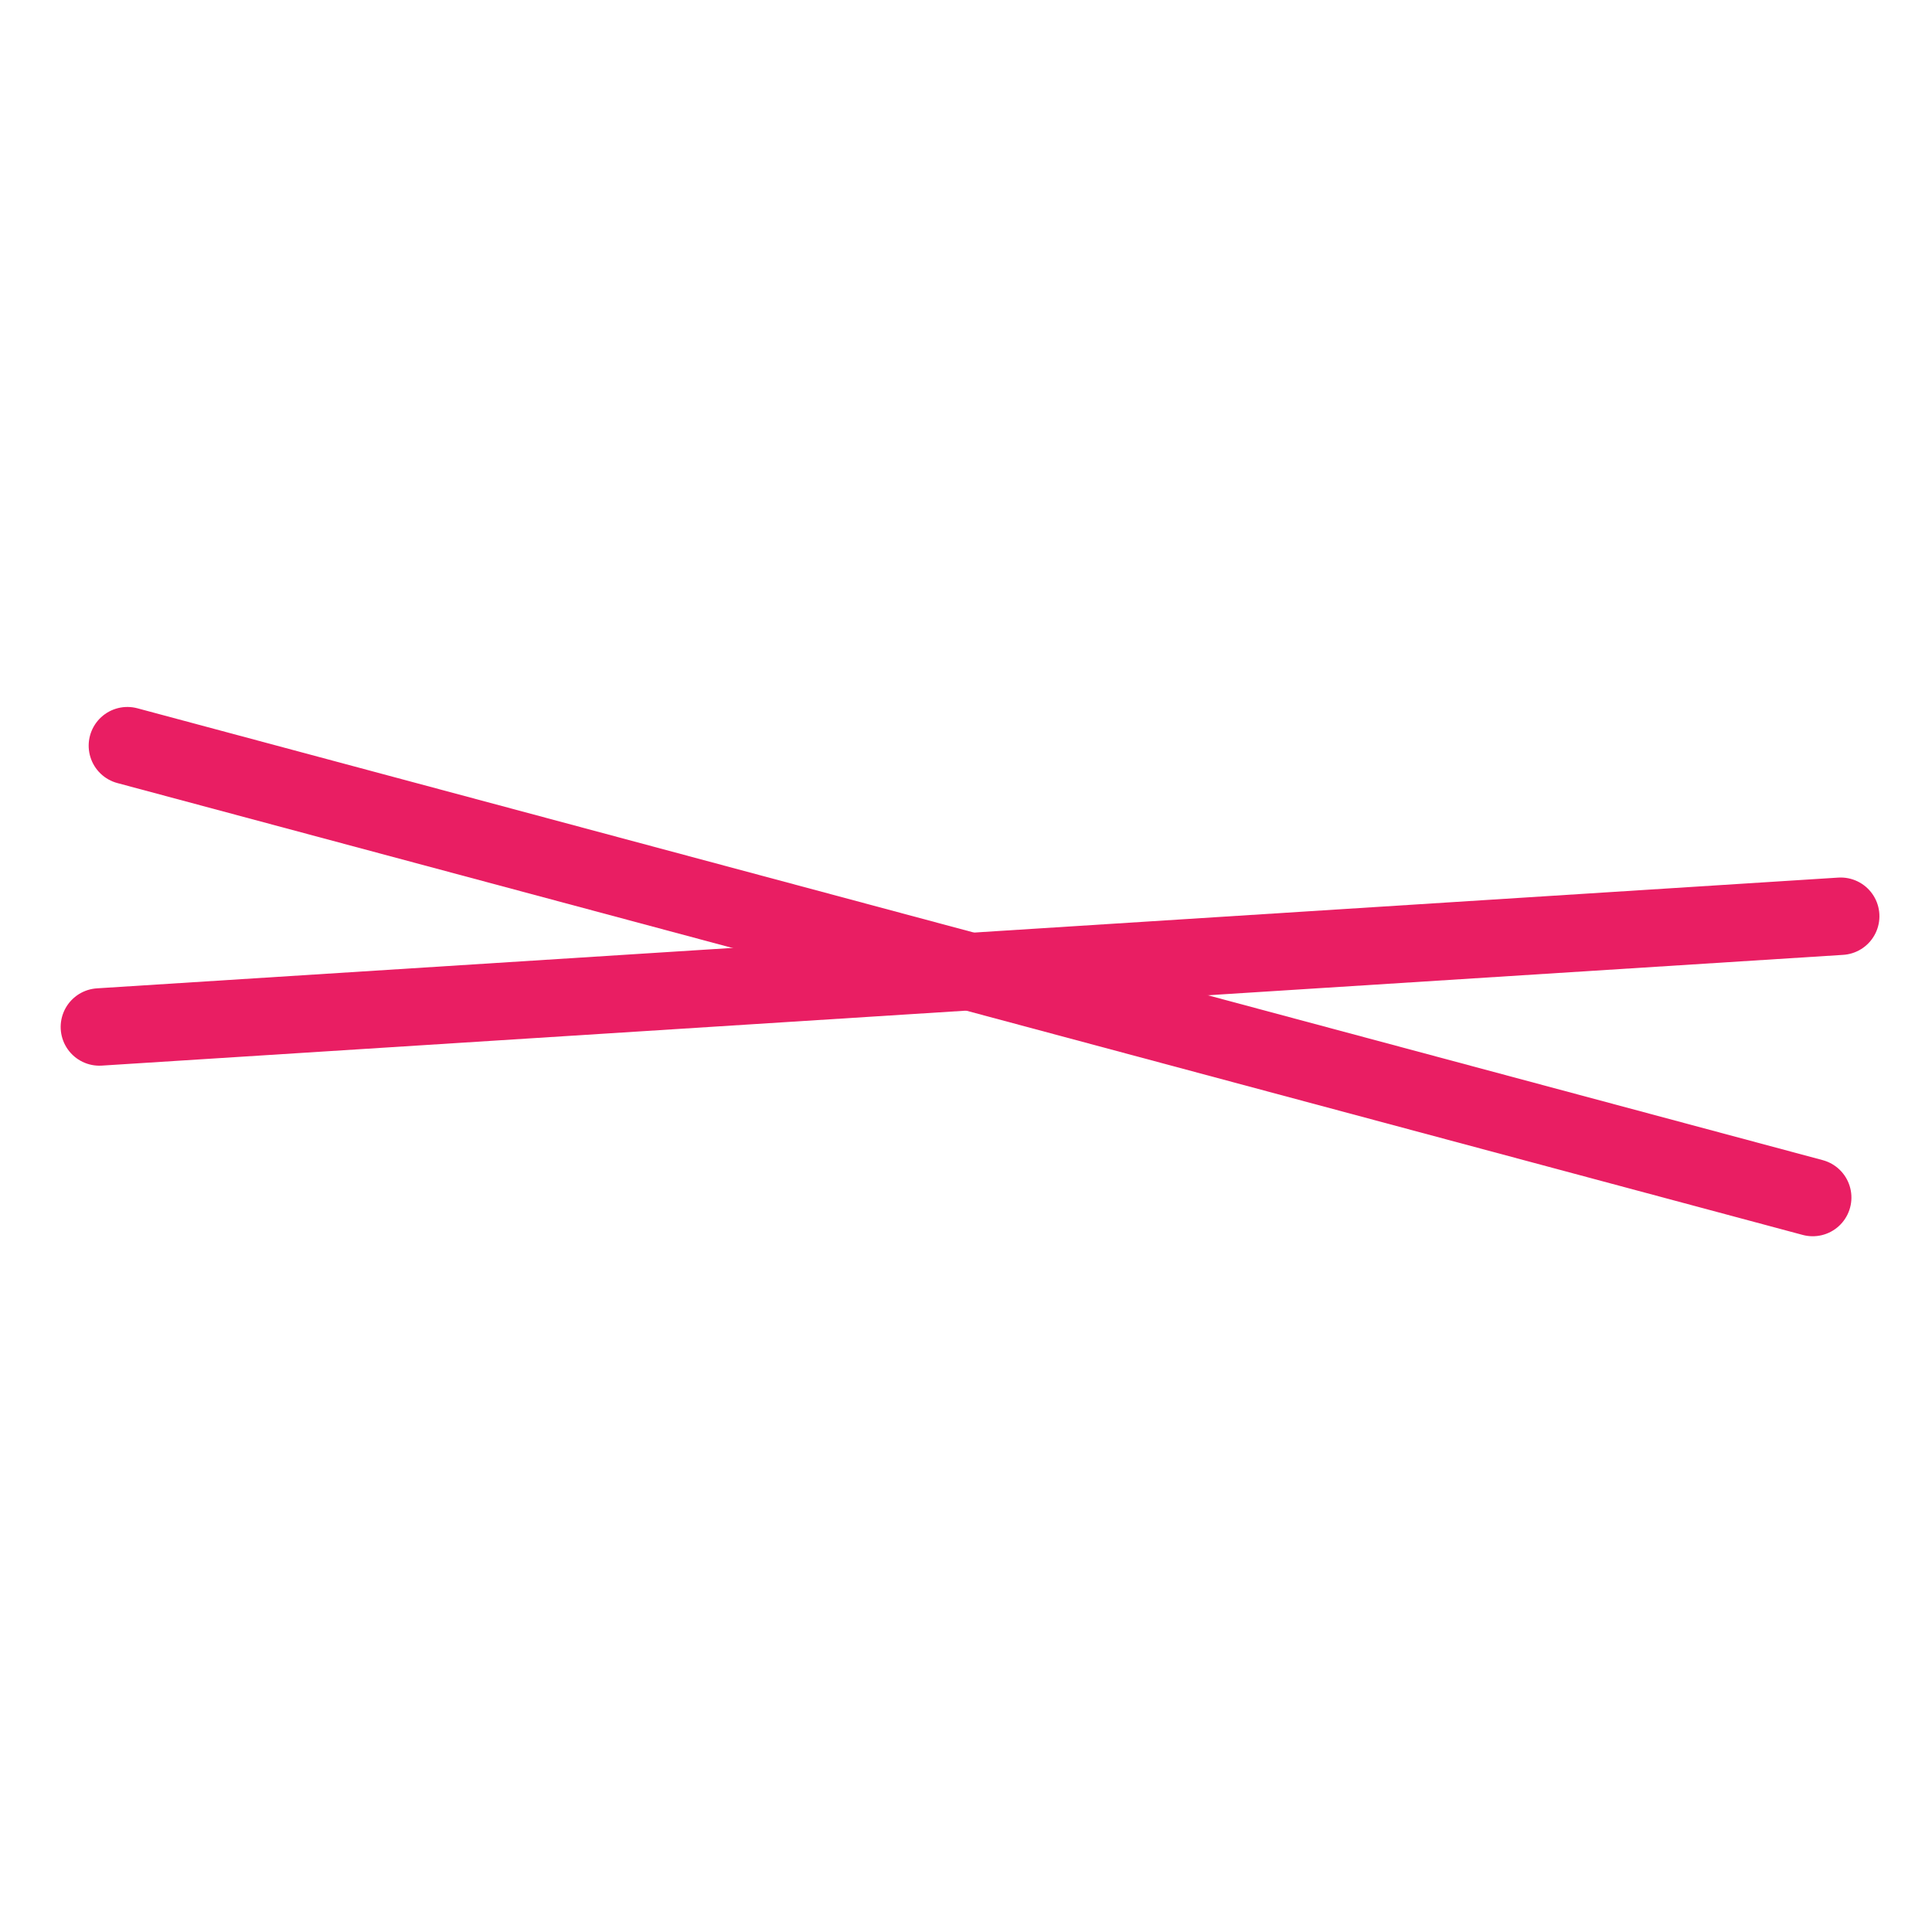 <?xml version="1.0" encoding="UTF-8" standalone="no"?>
<!-- Created with Inkscape (http://www.inkscape.org/) -->

<svg
   xmlns:dc="http://purl.org/dc/elements/1.1/"
   xmlns:cc="http://creativecommons.org/ns#"
   xmlns:rdf="http://www.w3.org/1999/02/22-rdf-syntax-ns#"
   xmlns:svg="http://www.w3.org/2000/svg"
   xmlns="http://www.w3.org/2000/svg"
   xmlns:sodipodi="http://sodipodi.sourceforge.net/DTD/sodipodi-0.dtd"
   xmlns:inkscape="http://www.inkscape.org/namespaces/inkscape"
   width="499.206"
   height="499.206"
   viewBox="0 0 132.082 132.082"
   version="1.1"
   id="svg1442"
   inkscape:version="0.92.2 5c3e80d, 2017-08-06"
   sodipodi:docname="secante31.svg">
  <defs
     id="defs1436" />
  <sodipodi:namedview
     id="base"
     pagecolor="#ffffff"
     bordercolor="#666666"
     borderopacity="1.0"
     inkscape:pageopacity="0.0"
     inkscape:pageshadow="2"
     inkscape:zoom="0.06285317"
     inkscape:cx="977.83146"
     inkscape:cy="-1894.2075"
     inkscape:document-units="px"
     inkscape:current-layer="layer1"
     showgrid="false"
     inkscape:window-width="1920"
     inkscape:window-height="1031"
     inkscape:window-x="0"
     inkscape:window-y="1"
     inkscape:window-maximized="1"
     units="px"
     showguides="true"
     inkscape:guide-bbox="true"
     inkscape:snap-global="false"
     fit-margin-top="0"
     fit-margin-left="0"
     fit-margin-right="0"
     fit-margin-bottom="0" />
  <g
     inkscape:label="Layer 1"
     inkscape:groupmode="layer"
     id="layer1"
     transform="translate(632.805,-2863.056)">
    <g
       id="g2613">
      <rect
         style="opacity:0;fill:#aa8800;fill-opacity:1;stroke:none;stroke-width:3.385;stroke-linecap:round;stroke-miterlimit:4;stroke-dasharray:none;stroke-opacity:1"
         id="rect3090"
         width="132.082"
         height="132.082"
         x="-632.805"
         y="2863.056" />
      <g
         style="stroke:#e91e63;stroke-opacity:1"
         id="g1473"
         transform="matrix(-0.259,0.966,0.966,0.259,-2984.275,2868.085)">
        <path
           inkscape:connector-curvature="0"
           id="path1469"
           d="M -566.765,2410.564 V 2291.29"
           style="opacity:1;fill:none;fill-opacity:1;stroke:#e91e63;stroke-width:5.292;stroke-linecap:round;stroke-miterlimit:4;stroke-dasharray:none;stroke-opacity:1" />
        <path
           style="opacity:1;fill:none;fill-opacity:1;stroke:#e91e63;stroke-width:5.292;stroke-linecap:round;stroke-miterlimit:4;stroke-dasharray:none;stroke-opacity:1"
           d="m -585.834,2407.433 38.138,-113.012"
           id="path1471"
           inkscape:connector-curvature="0" />
      </g>
    </g>
  </g>
</svg>
